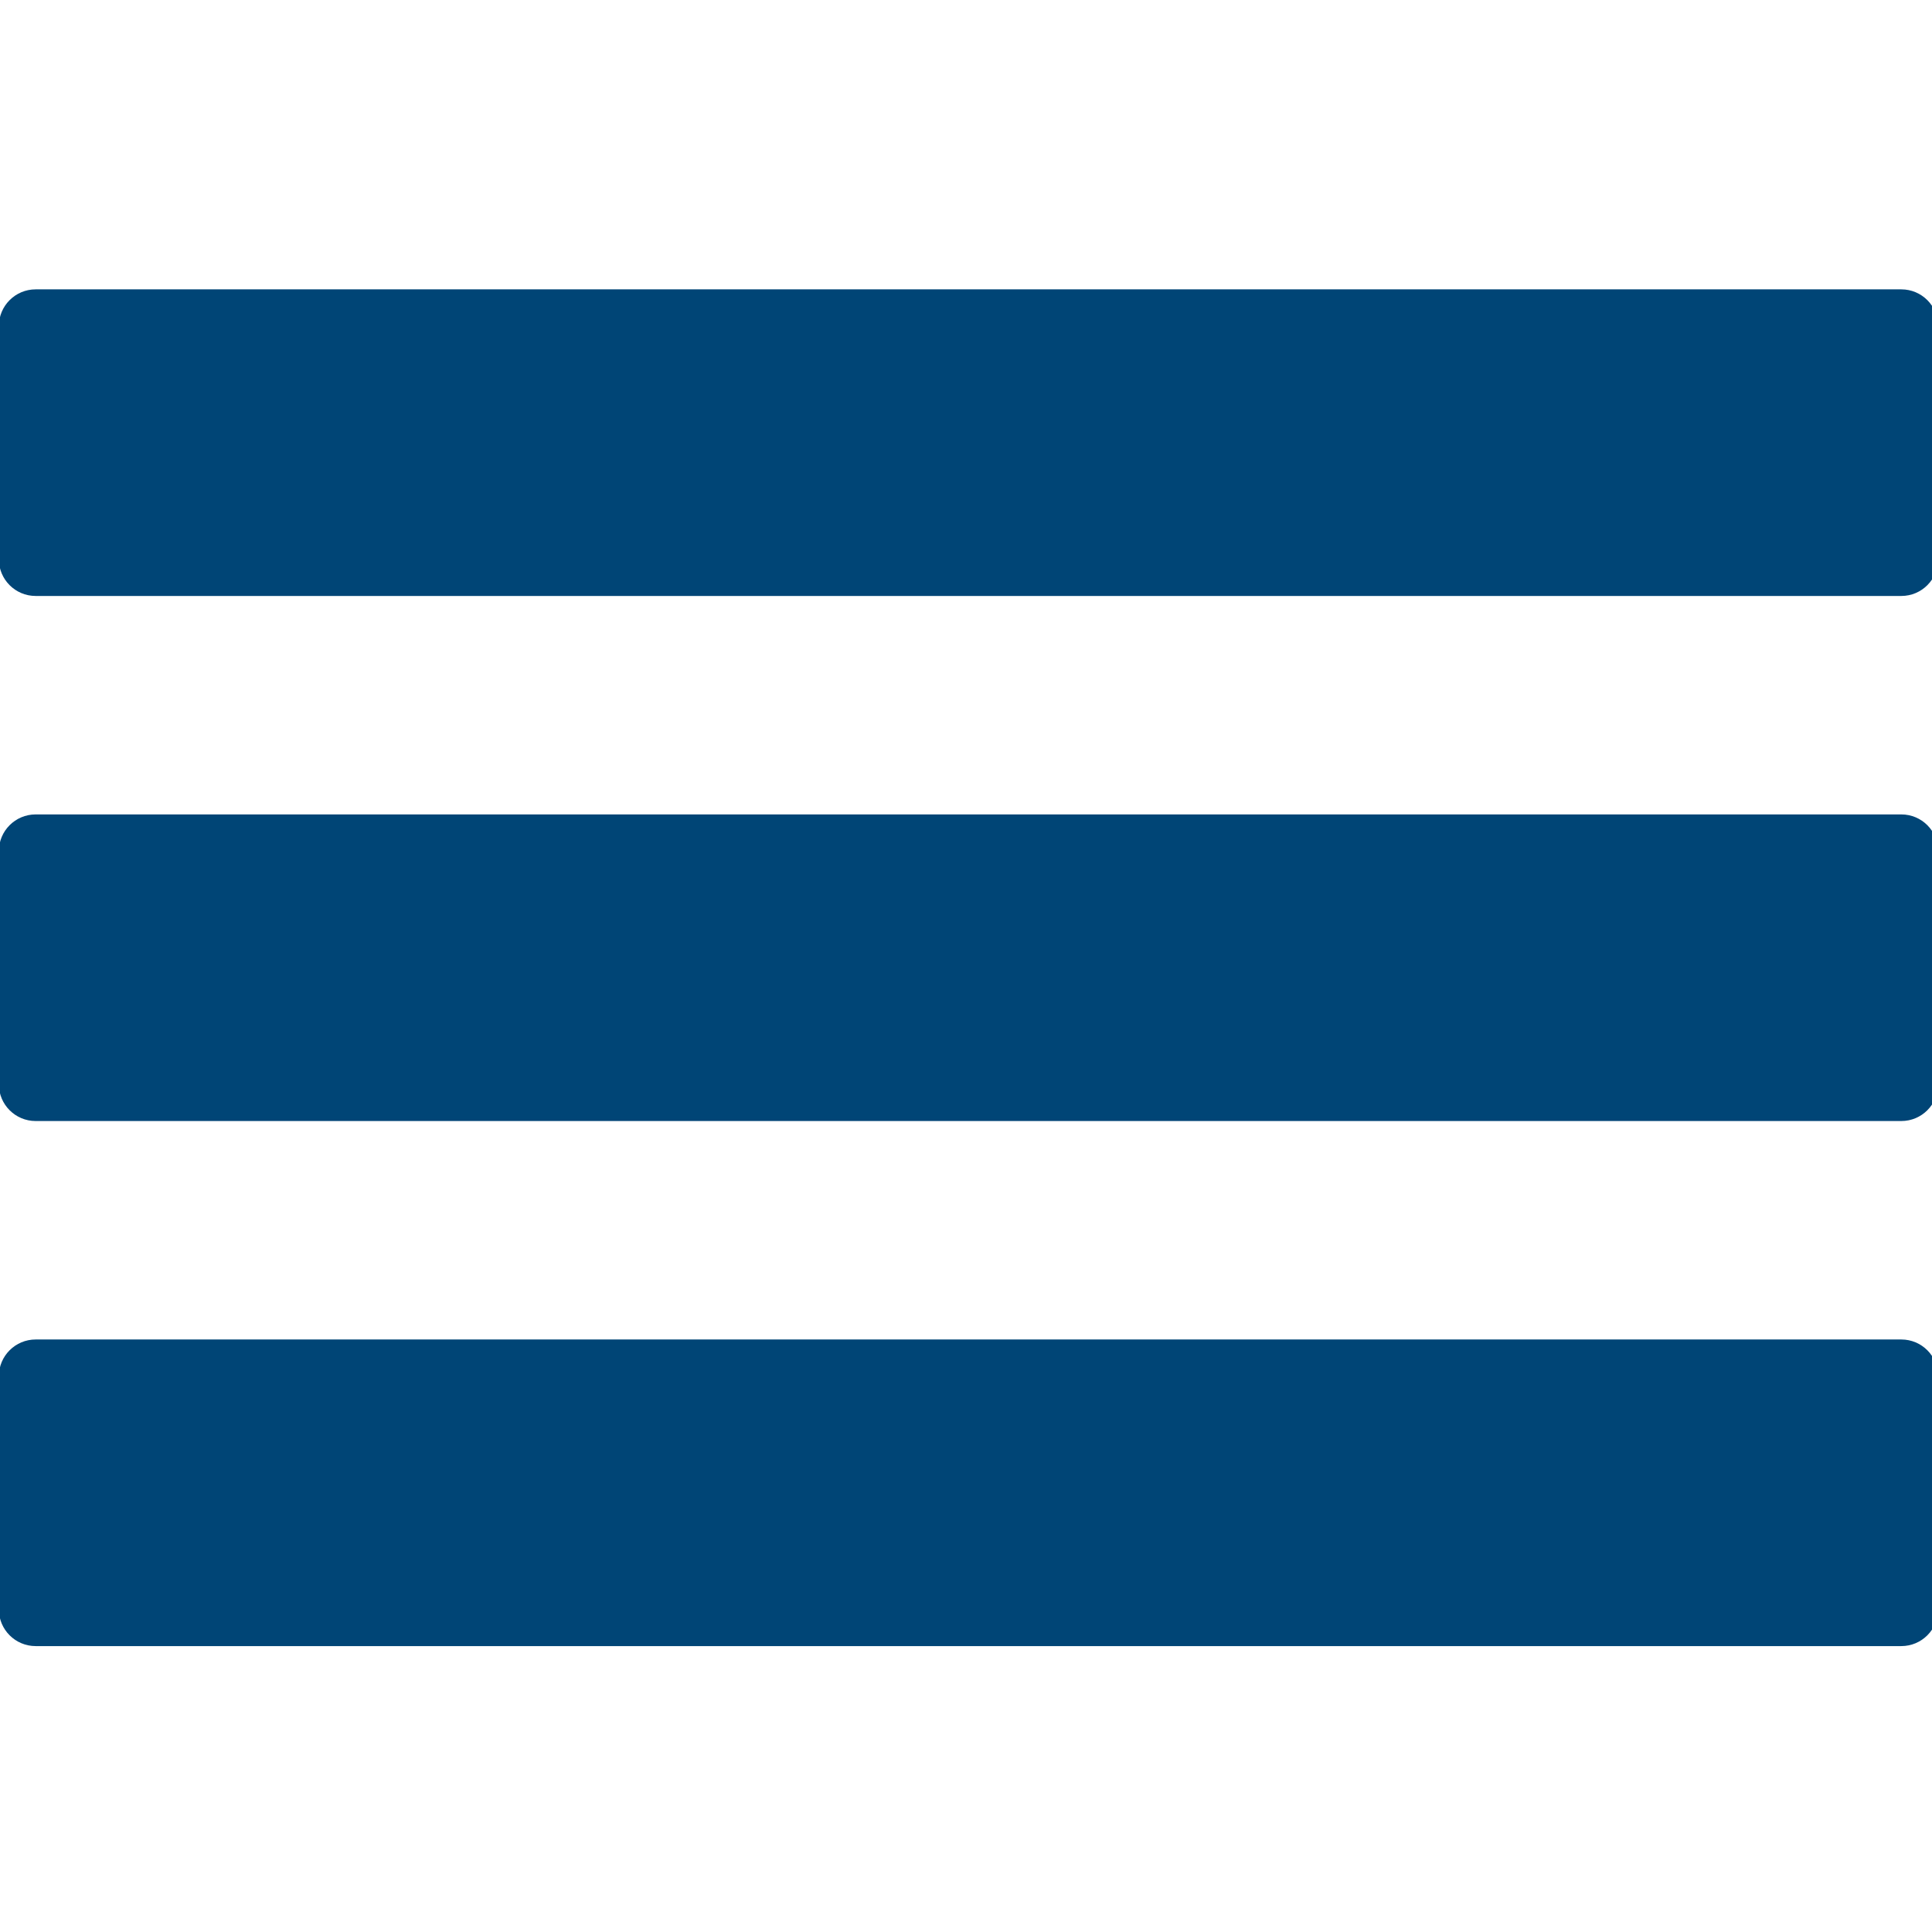 <?xml version="1.0" encoding="utf-8"?>
<!-- Generator: Adobe Illustrator 17.1.0, SVG Export Plug-In . SVG Version: 6.00 Build 0)  -->
<!DOCTYPE svg PUBLIC "-//W3C//DTD SVG 1.1//EN" "http://www.w3.org/Graphics/SVG/1.1/DTD/svg11.dtd">
<svg version="1.1" id="Layer_1" xmlns="http://www.w3.org/2000/svg" xmlns:xlink="http://www.w3.org/1999/xlink" x="0px" y="0px"
	 viewBox="0 -75.3 504.1 504.1" enable-background="new 0 -75.3 504.1 504.1" xml:space="preserve">
<path fill="#004576" d="M505.7,70.6c0,5.3-4.3,9.6-9.6,9.6H9.3c-5.3,0-9.6-4.3-9.6-9.6V9.8c0-5.3,4.3-9.6,9.6-9.6h486.8
	c5.3,0,9.6,4.3,9.6,9.6V70.6z"/>
<path fill="#004576" d="M505.7,207.6c0,5.3-4.3,9.6-9.6,9.6H9.3c-5.3,0-9.6-4.3-9.6-9.6v-60.8c0-5.3,4.3-9.6,9.6-9.6h486.8
	c5.3,0,9.6,4.3,9.6,9.6V207.6z"/>
<path fill="#004576" d="M505.7,344.6c0,5.3-4.3,9.6-9.6,9.6H9.3c-5.3,0-9.6-4.3-9.6-9.6v-60.8c0-5.3,4.3-9.6,9.6-9.6h486.8
	c5.3,0,9.6,4.3,9.6,9.6V344.6z"/>
</svg>
